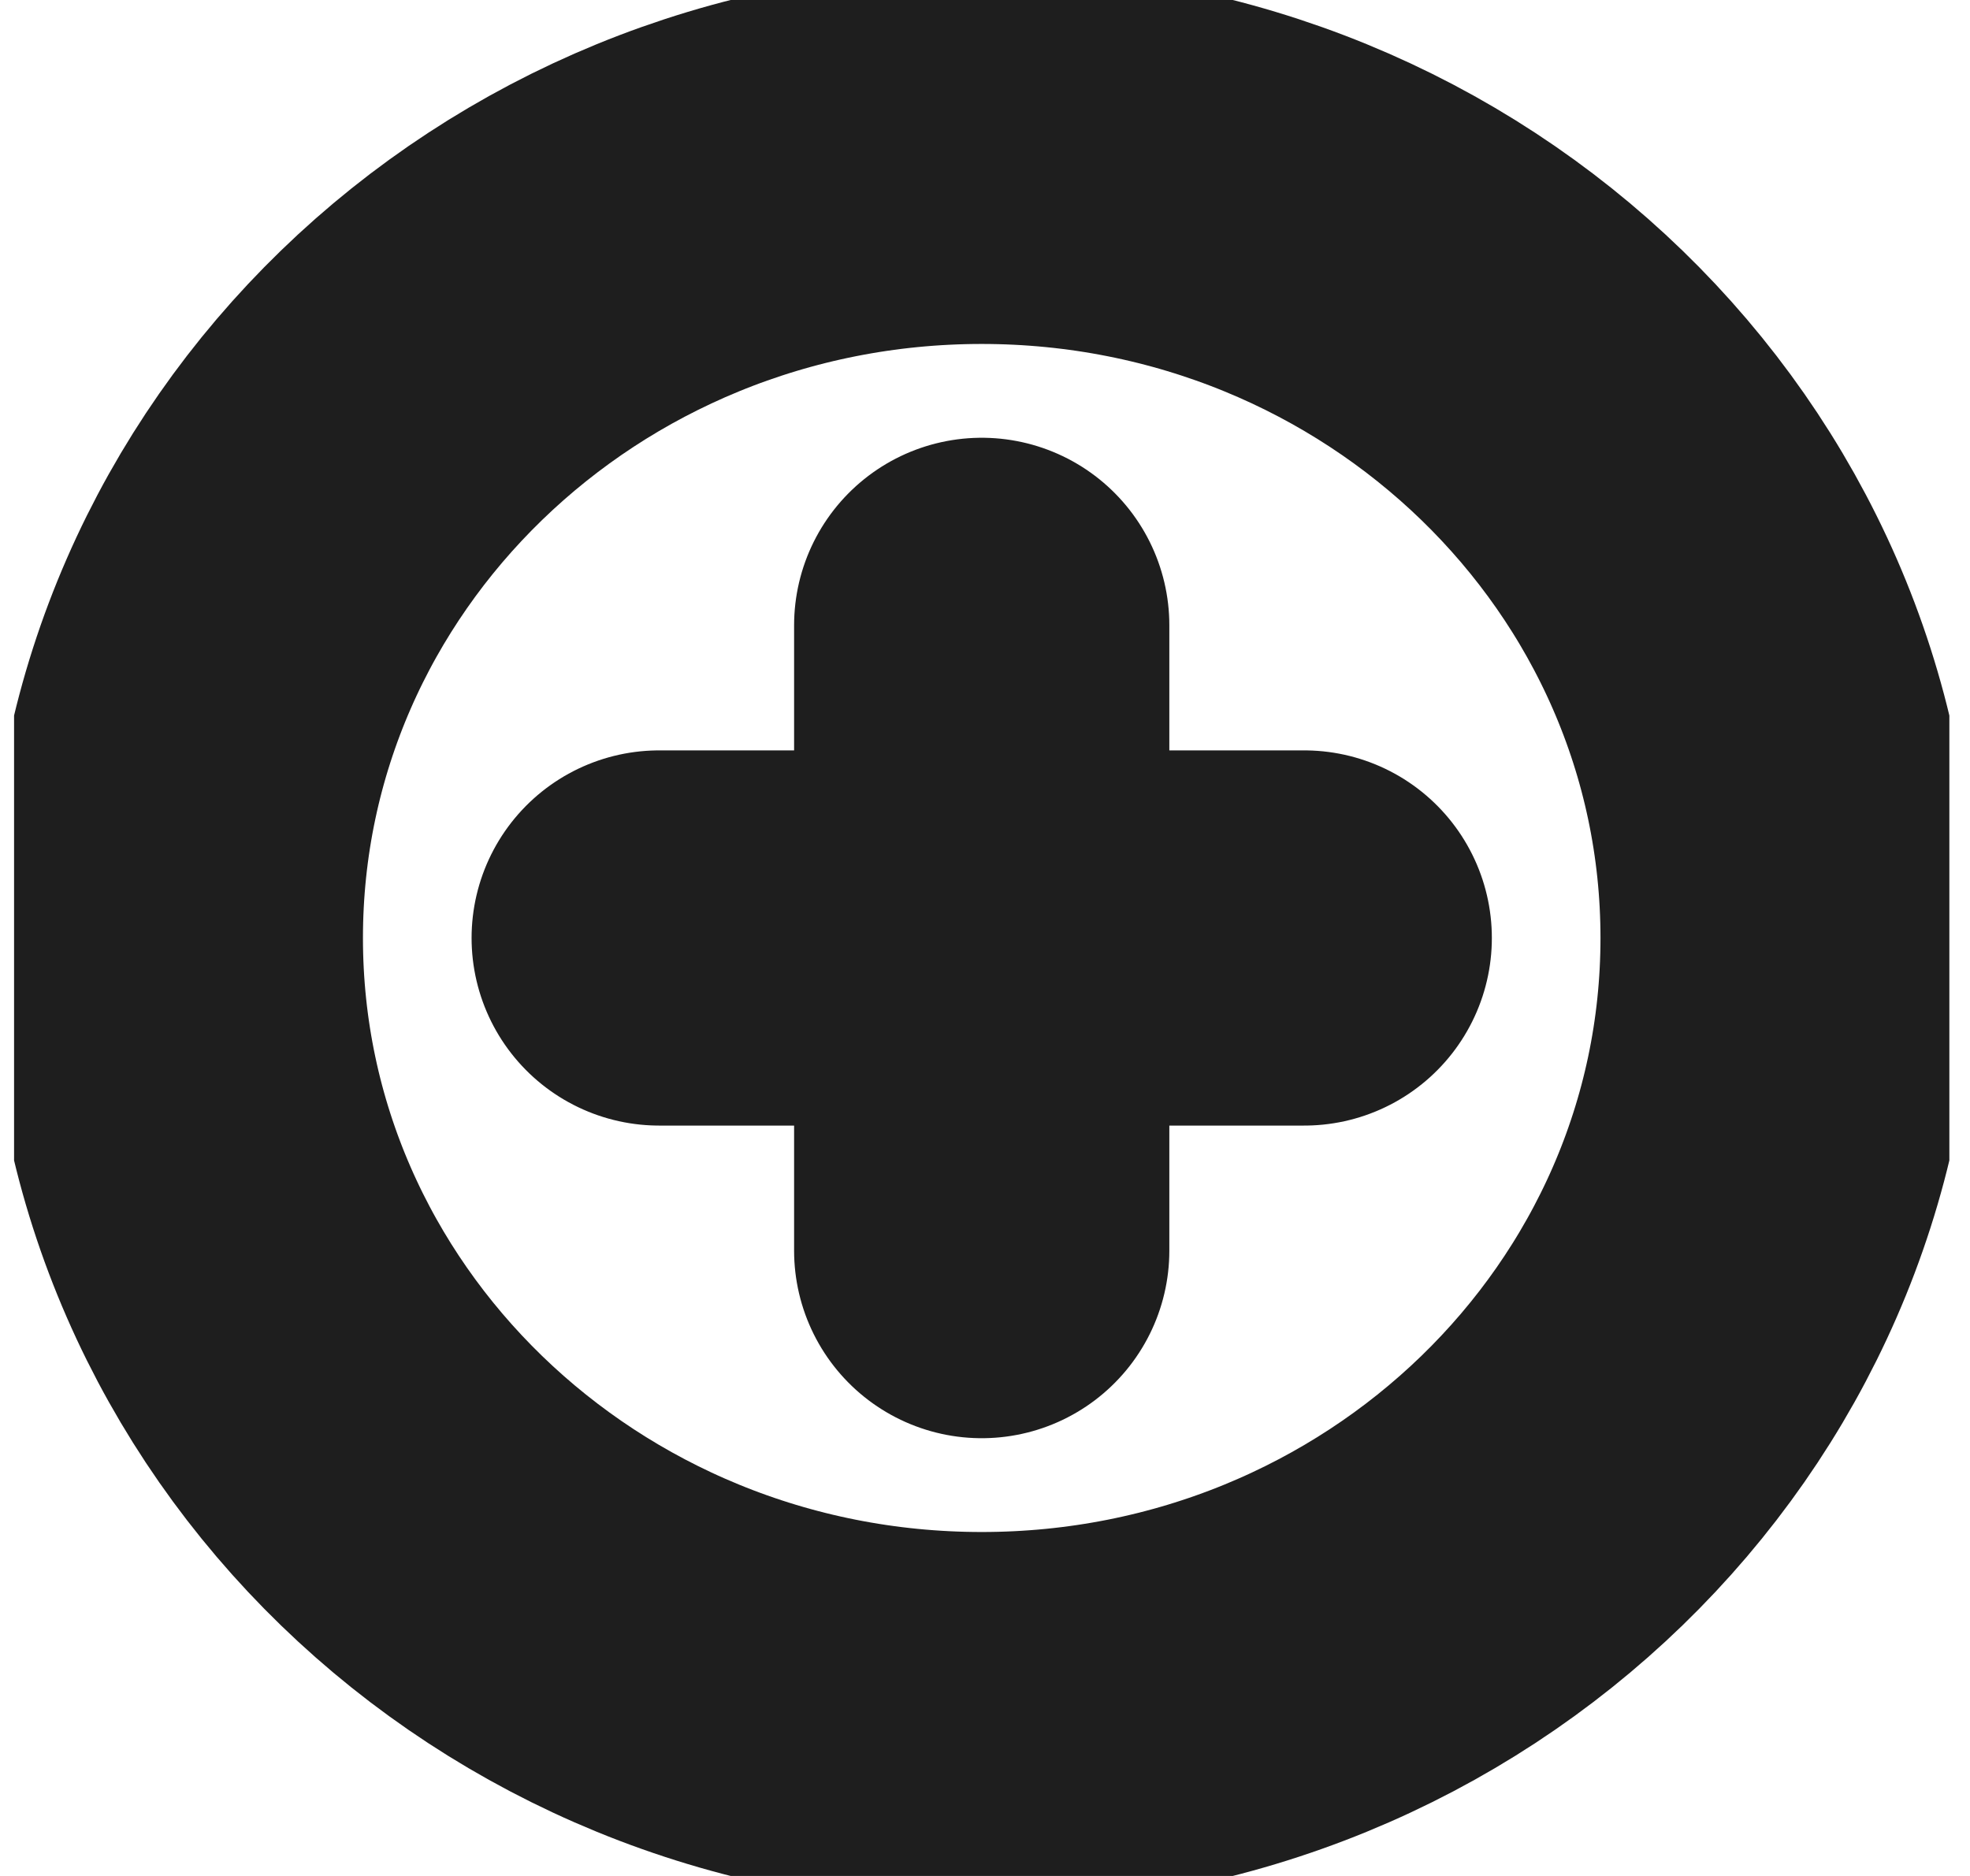 <svg width="21" height="20" viewBox="0 0 21 20" fill="none" xmlns="http://www.w3.org/2000/svg">
<g clip-path="url(#clip0_25_4122)">
<path d="M10.465 6.667V13.333M7.027 10H13.903M19.061 10C19.061 14.602 15.212 18.333 10.465 18.333C5.718 18.333 1.869 14.602 1.869 10C1.869 5.398 5.718 1.667 10.465 1.667C15.212 1.667 19.061 5.398 19.061 10Z" stroke="#1E1E1E" stroke-width="4" stroke-linecap="round" stroke-linejoin="round"/>
</g>
<defs>
<clipPath id="clip0_25_4122">
<rect width="20.63" height="20" fill="white" transform="translate(0.15)"/>
</clipPath>
</defs>
</svg>
